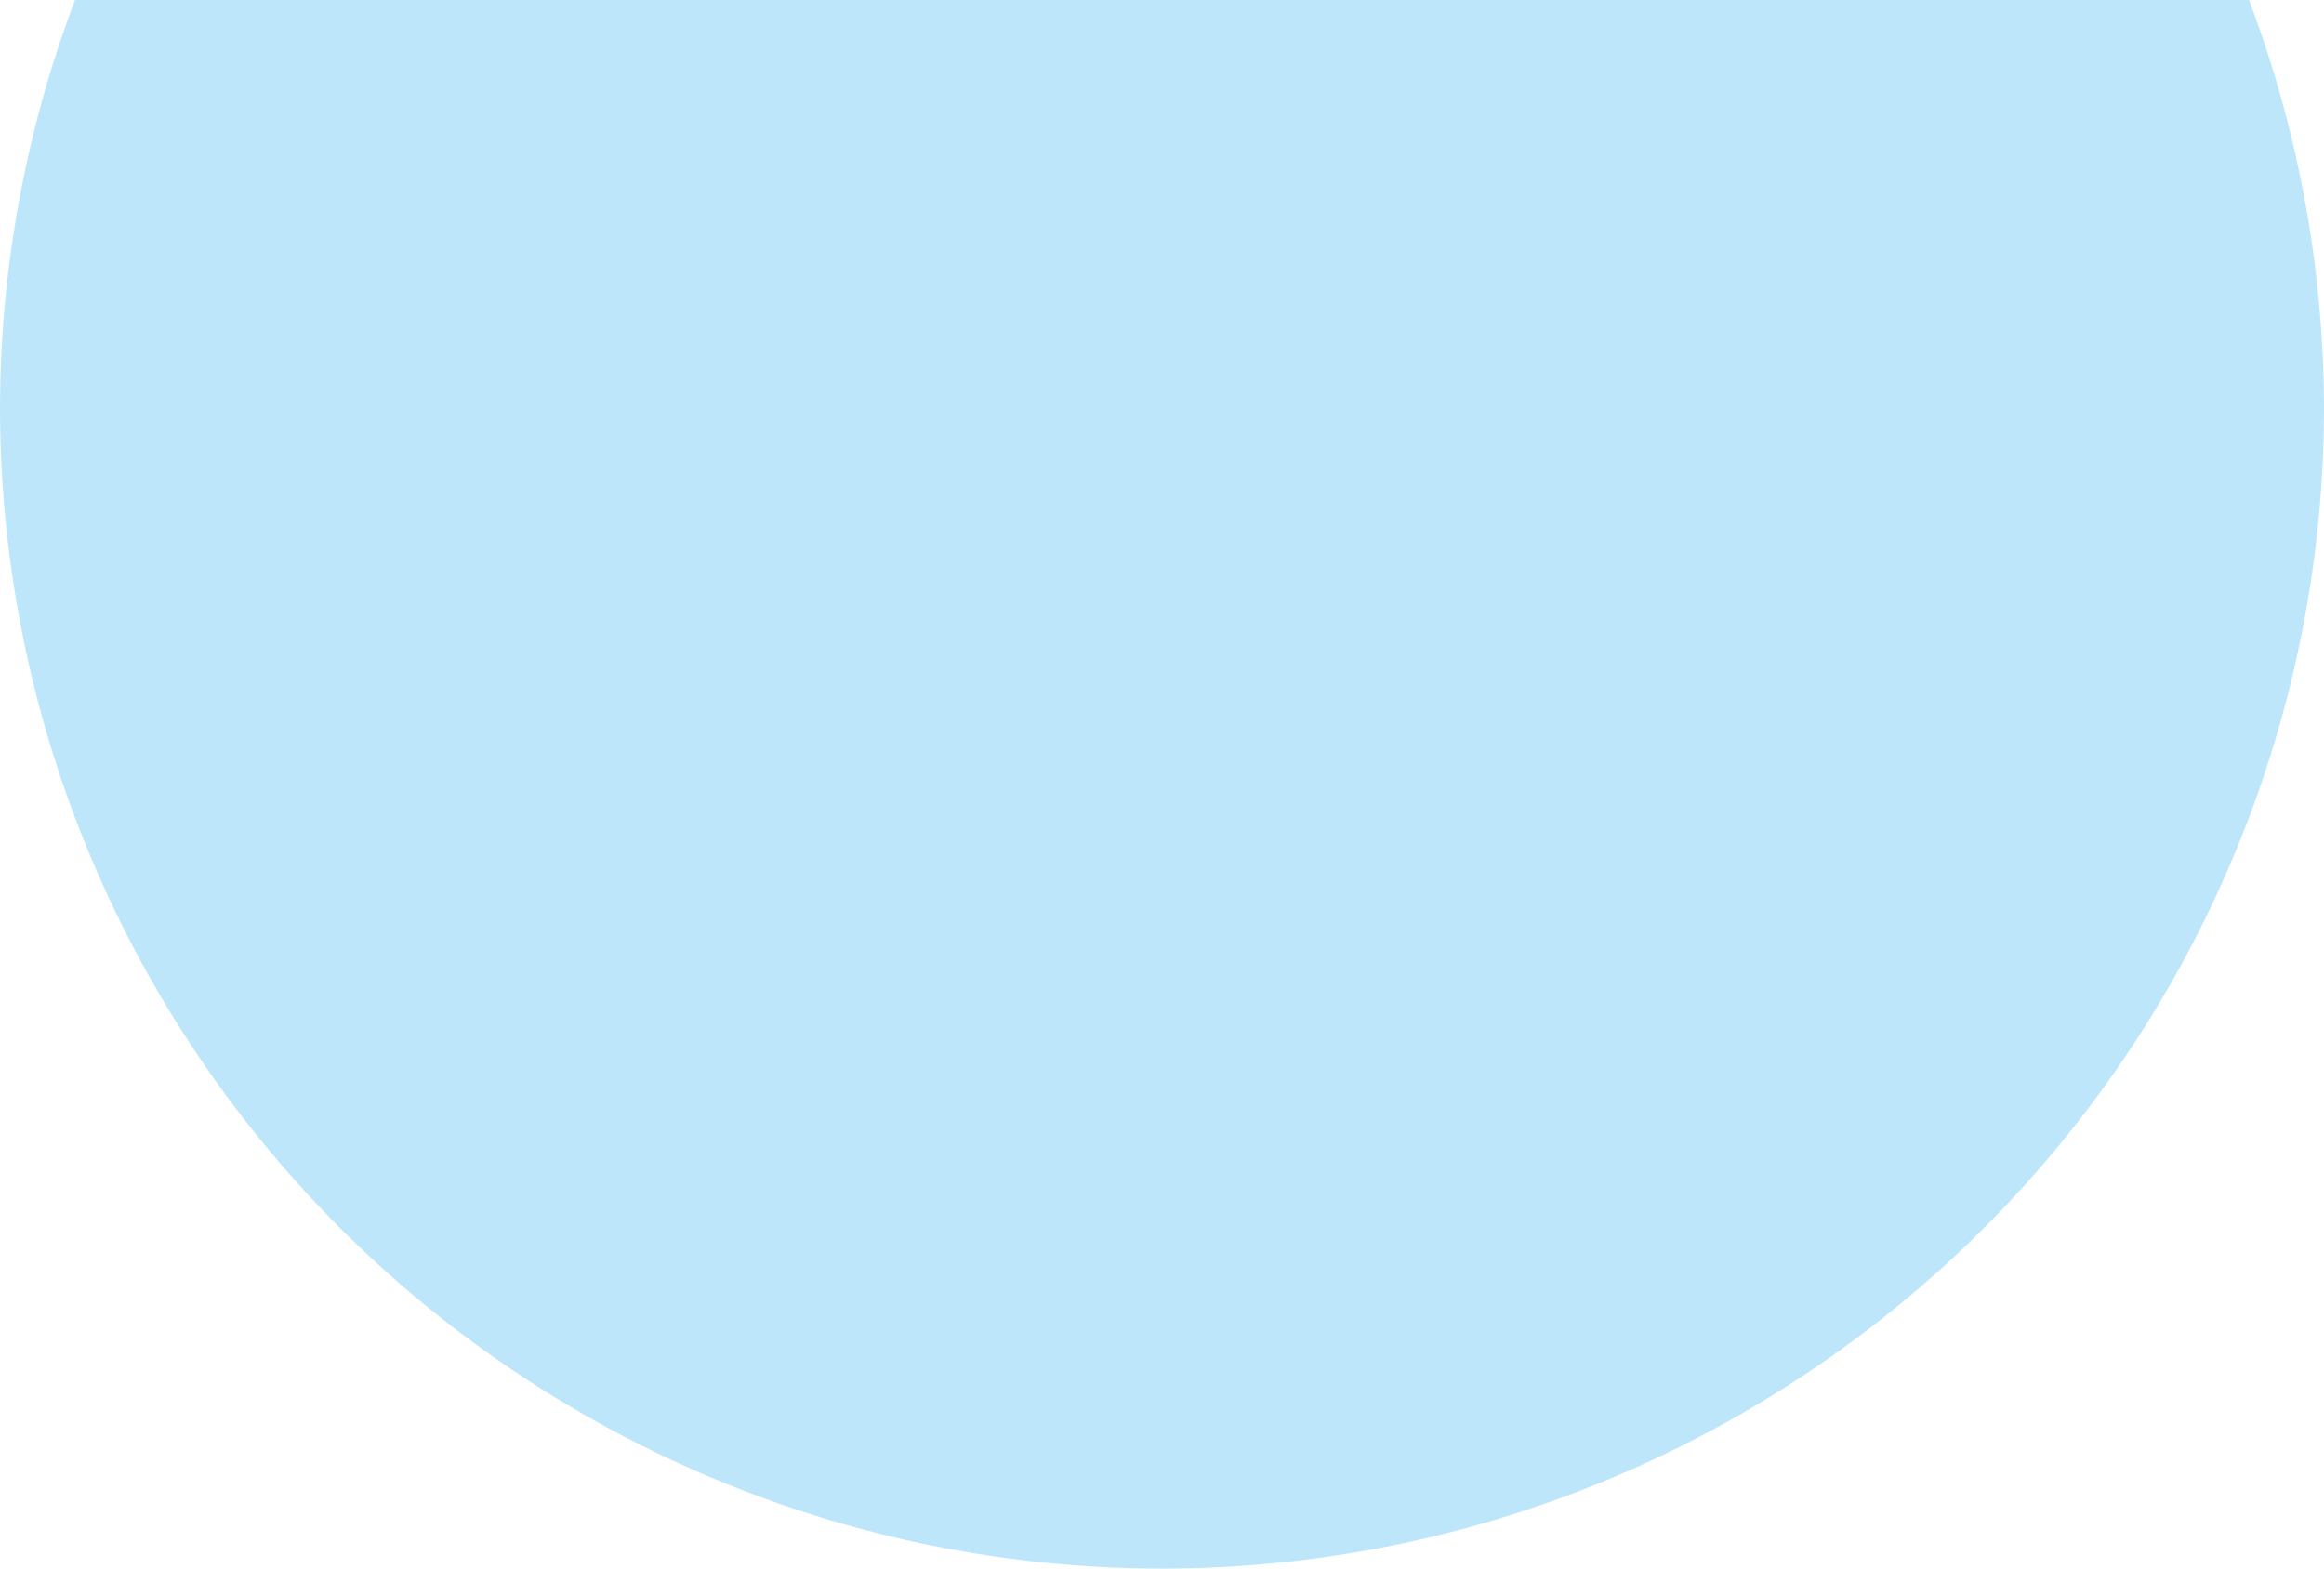 <?xml version="1.0" encoding="UTF-8" standalone="no"?>
<svg
   width="17.97"
   height="12.13"
   version="1.1"
   id="svg4"
   sodipodi:docname="budgie-caffeine-cup-empty.svg"
   inkscape:version="0.92.4 (5da689c313, 2019-01-14)"
   xmlns:inkscape="http://www.inkscape.org/namespaces/inkscape"
   xmlns:sodipodi="http://sodipodi.sourceforge.net/DTD/sodipodi-0.dtd"
   xmlns="http://www.w3.org/2000/svg"
   xmlns:svg="http://www.w3.org/2000/svg"
   xmlns:rdf="http://www.w3.org/1999/02/22-rdf-syntax-ns#"
   xmlns:cc="http://creativecommons.org/ns#"
   xmlns:dc="http://purl.org/dc/elements/1.1/">
  <defs
     id="defs8" />
  <sodipodi:namedview
     pagecolor="#ffffff"
     bordercolor="#666666"
     borderopacity="1"
     objecttolerance="10"
     gridtolerance="10"
     guidetolerance="10"
     inkscape:pageopacity="0"
     inkscape:pageshadow="2"
     inkscape:window-width="640"
     inkscape:window-height="480"
     id="namedview6"
     showgrid="false"
     inkscape:zoom="9.8333333"
     inkscape:cx="10.220339"
     inkscape:cy="12"
     inkscape:window-x="0"
     inkscape:window-y="25"
     inkscape:window-maximized="0"
     inkscape:current-layer="svg4"
     inkscape:showpageshadow="0"
     inkscape:pagecheckerboard="0"
     inkscape:deskcolor="#d1d1d1" />
  <path
     d="M 0.58,-2.6702881e-7 A 8.98,8.98 0 0 0 3.8146973e-8,3.15 8.98,8.98 0 0 0 4.5,10.93 a 8.98,8.98 0 0 0 8.97,0 8.98,8.98 0 0 0 4.5,-7.78 A 8.98,8.98 0 0 0 17.39,-2.6702881e-7 Z"
     id="path2"
     inkscape:connector-curvature="0"
     style="fill:#bde6fb;fill-opacity:1" />
</svg>
